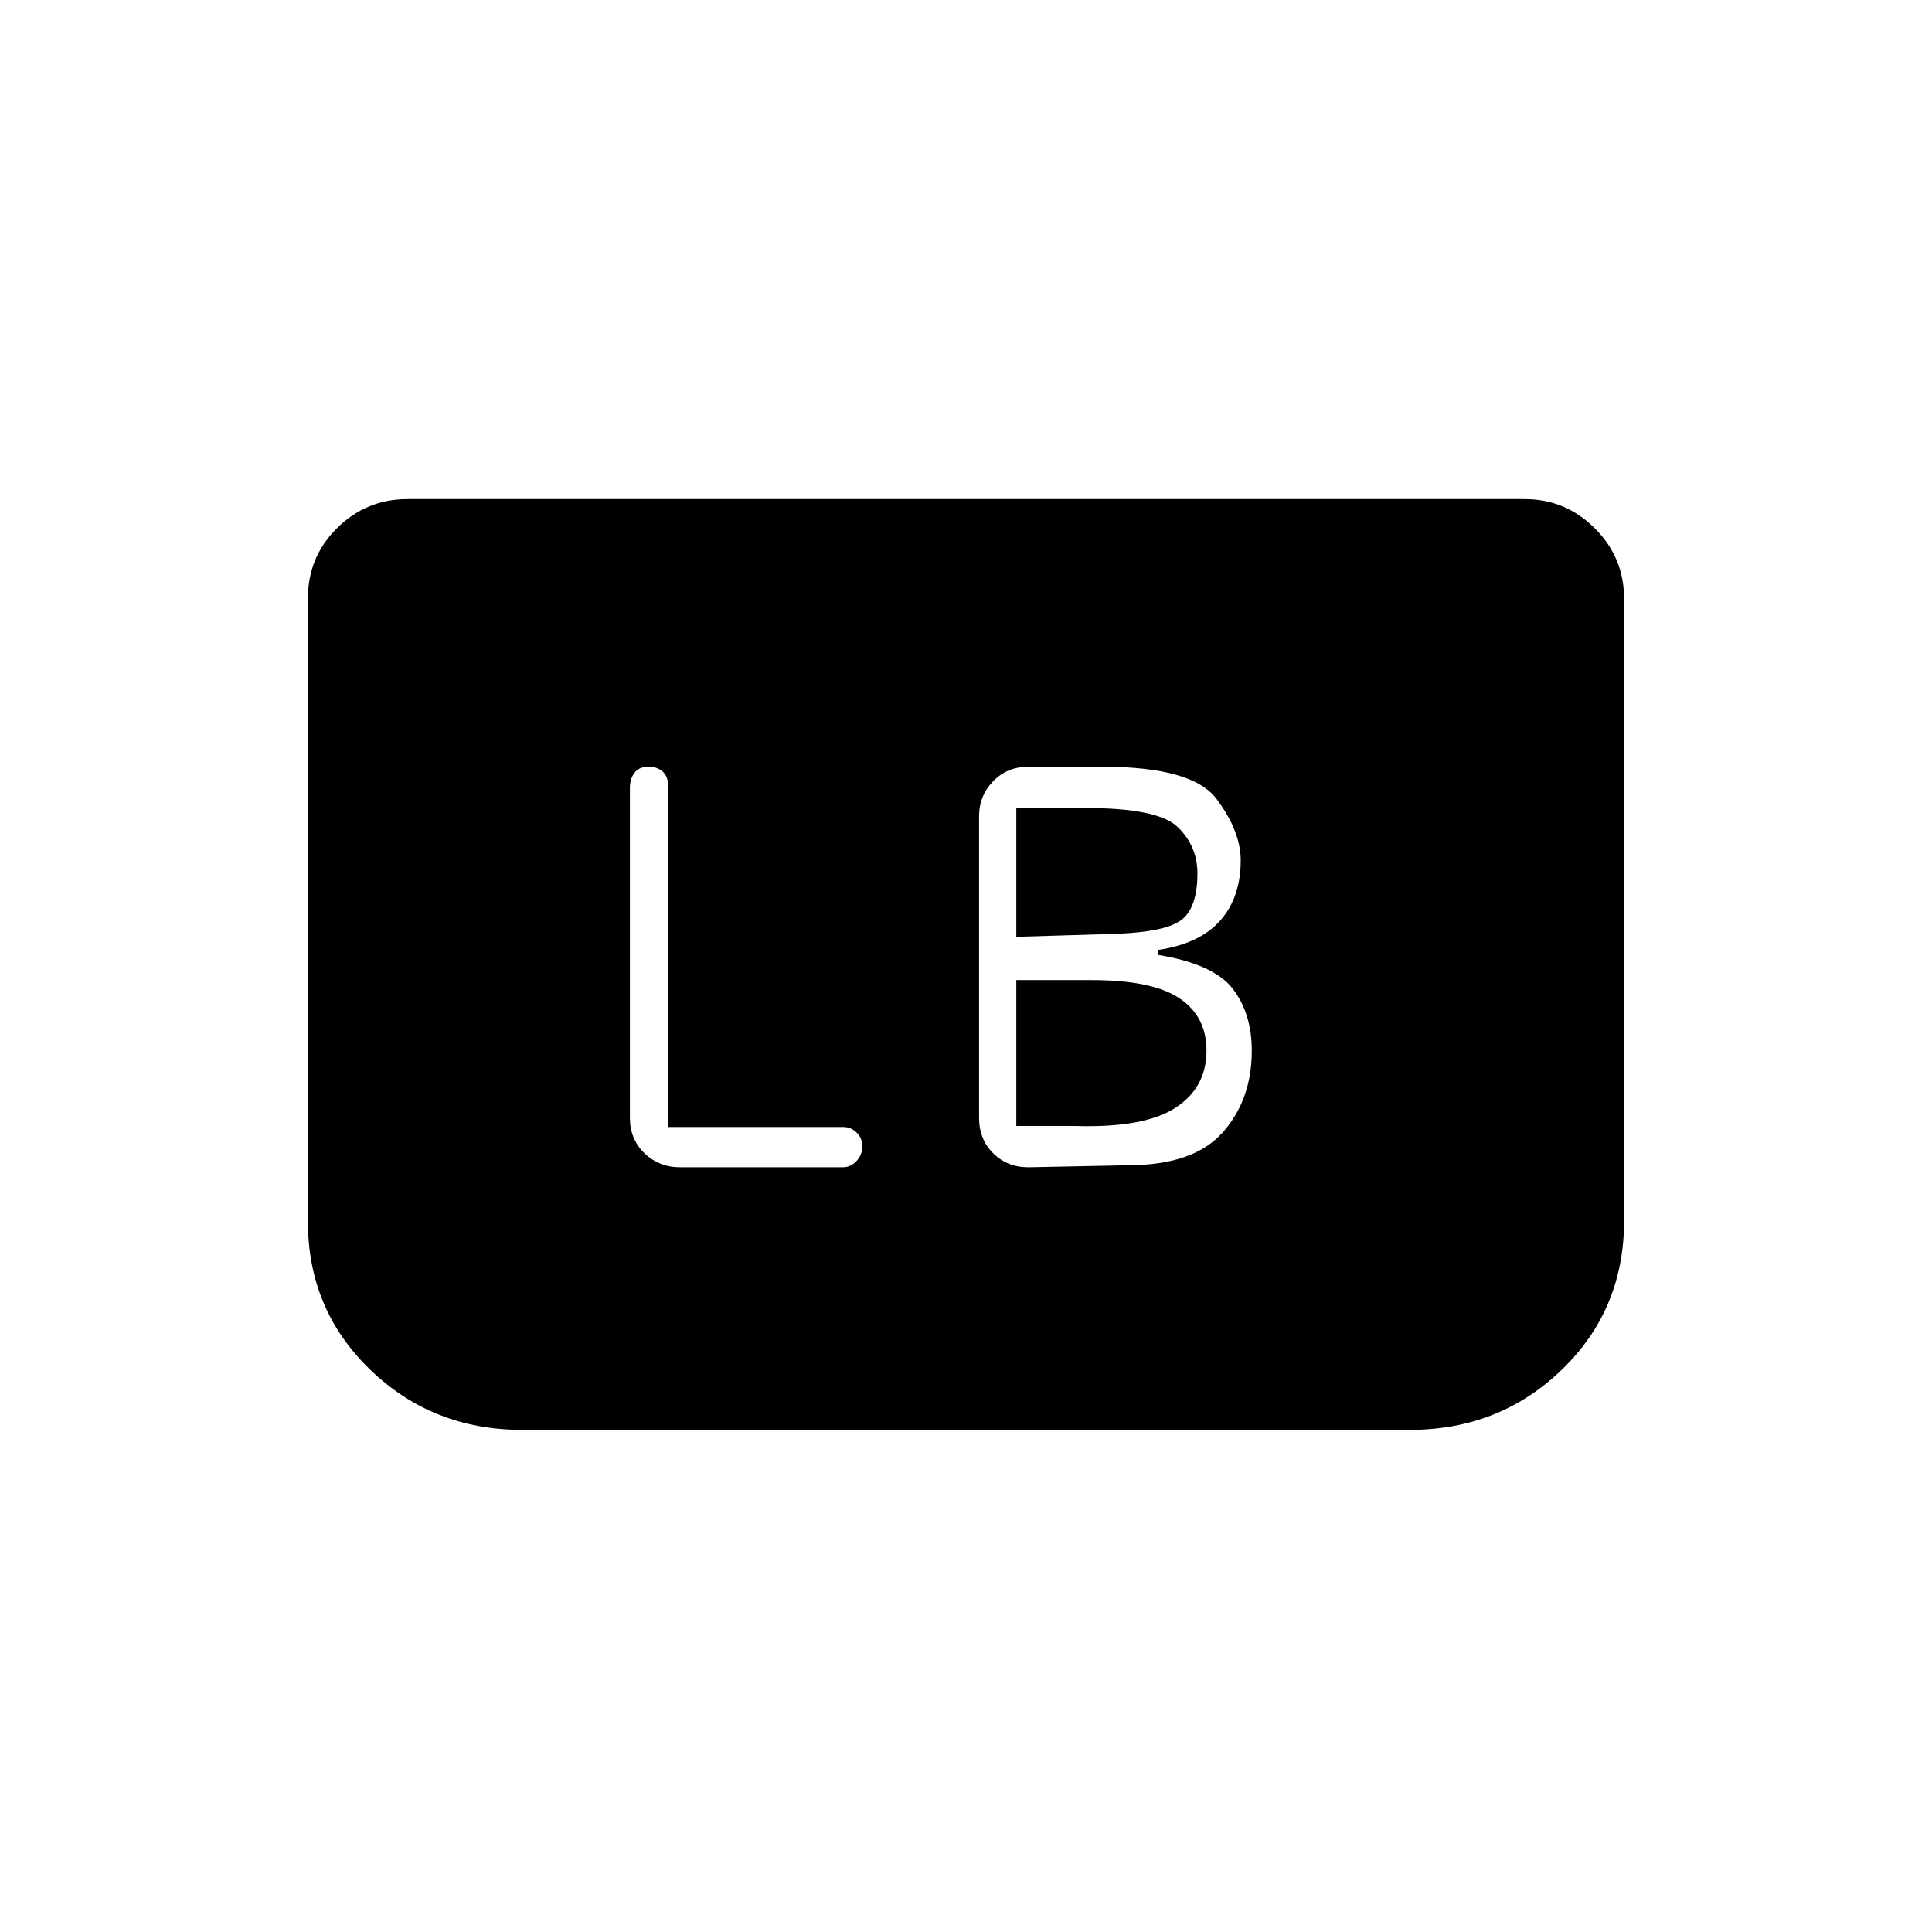 <svg xmlns="http://www.w3.org/2000/svg" height="20" viewBox="0 -960 960 960" width="20"><path d="M560.5-381q32.5 0 47-16.25t14.5-40.64q0-18.61-9.5-30.86t-37-16.75v-2.5q20.5-3 30.75-14.5t10.25-30q0-14.5-12-30.5T548-579h-37q-10.55 0-17.52 7.22-6.98 7.23-6.98 17.28v150q0 10.55 6.98 17.52Q500.45-380 511-380l49.5-1ZM505-494.5v-64h34.5q36 0 45.75 9.5t9.75 23q0 16.5-7.5 22.75T555-496l-50 1.5Zm0 94V-473h37.5q30 0 43.5 9t13.5 26.03q0 18.47-15.5 28.47t-49.5 9H505Zm-173 .5v-169.5q0-4.7-2.71-7.1-2.71-2.4-7-2.4-4.79 0-7.04 3.01T313-568.5v164q0 10.55 7.23 17.52Q327.45-380 338-380h80.8q3.99 0 6.85-3.14 2.85-3.14 2.85-7.42 0-3.77-2.8-6.61-2.8-2.83-6.7-2.83h-87Zm475-262.5v309q0 44.24-30.97 74.12-30.97 29.88-75.53 29.88h-441q-44.56 0-75.53-29.88T153-353.02v-309.72q0-20.51 14.52-34.89Q182.05-712 202.5-712h555q20.45 0 34.97 14.53Q807-682.95 807-662.5Z"/></svg>